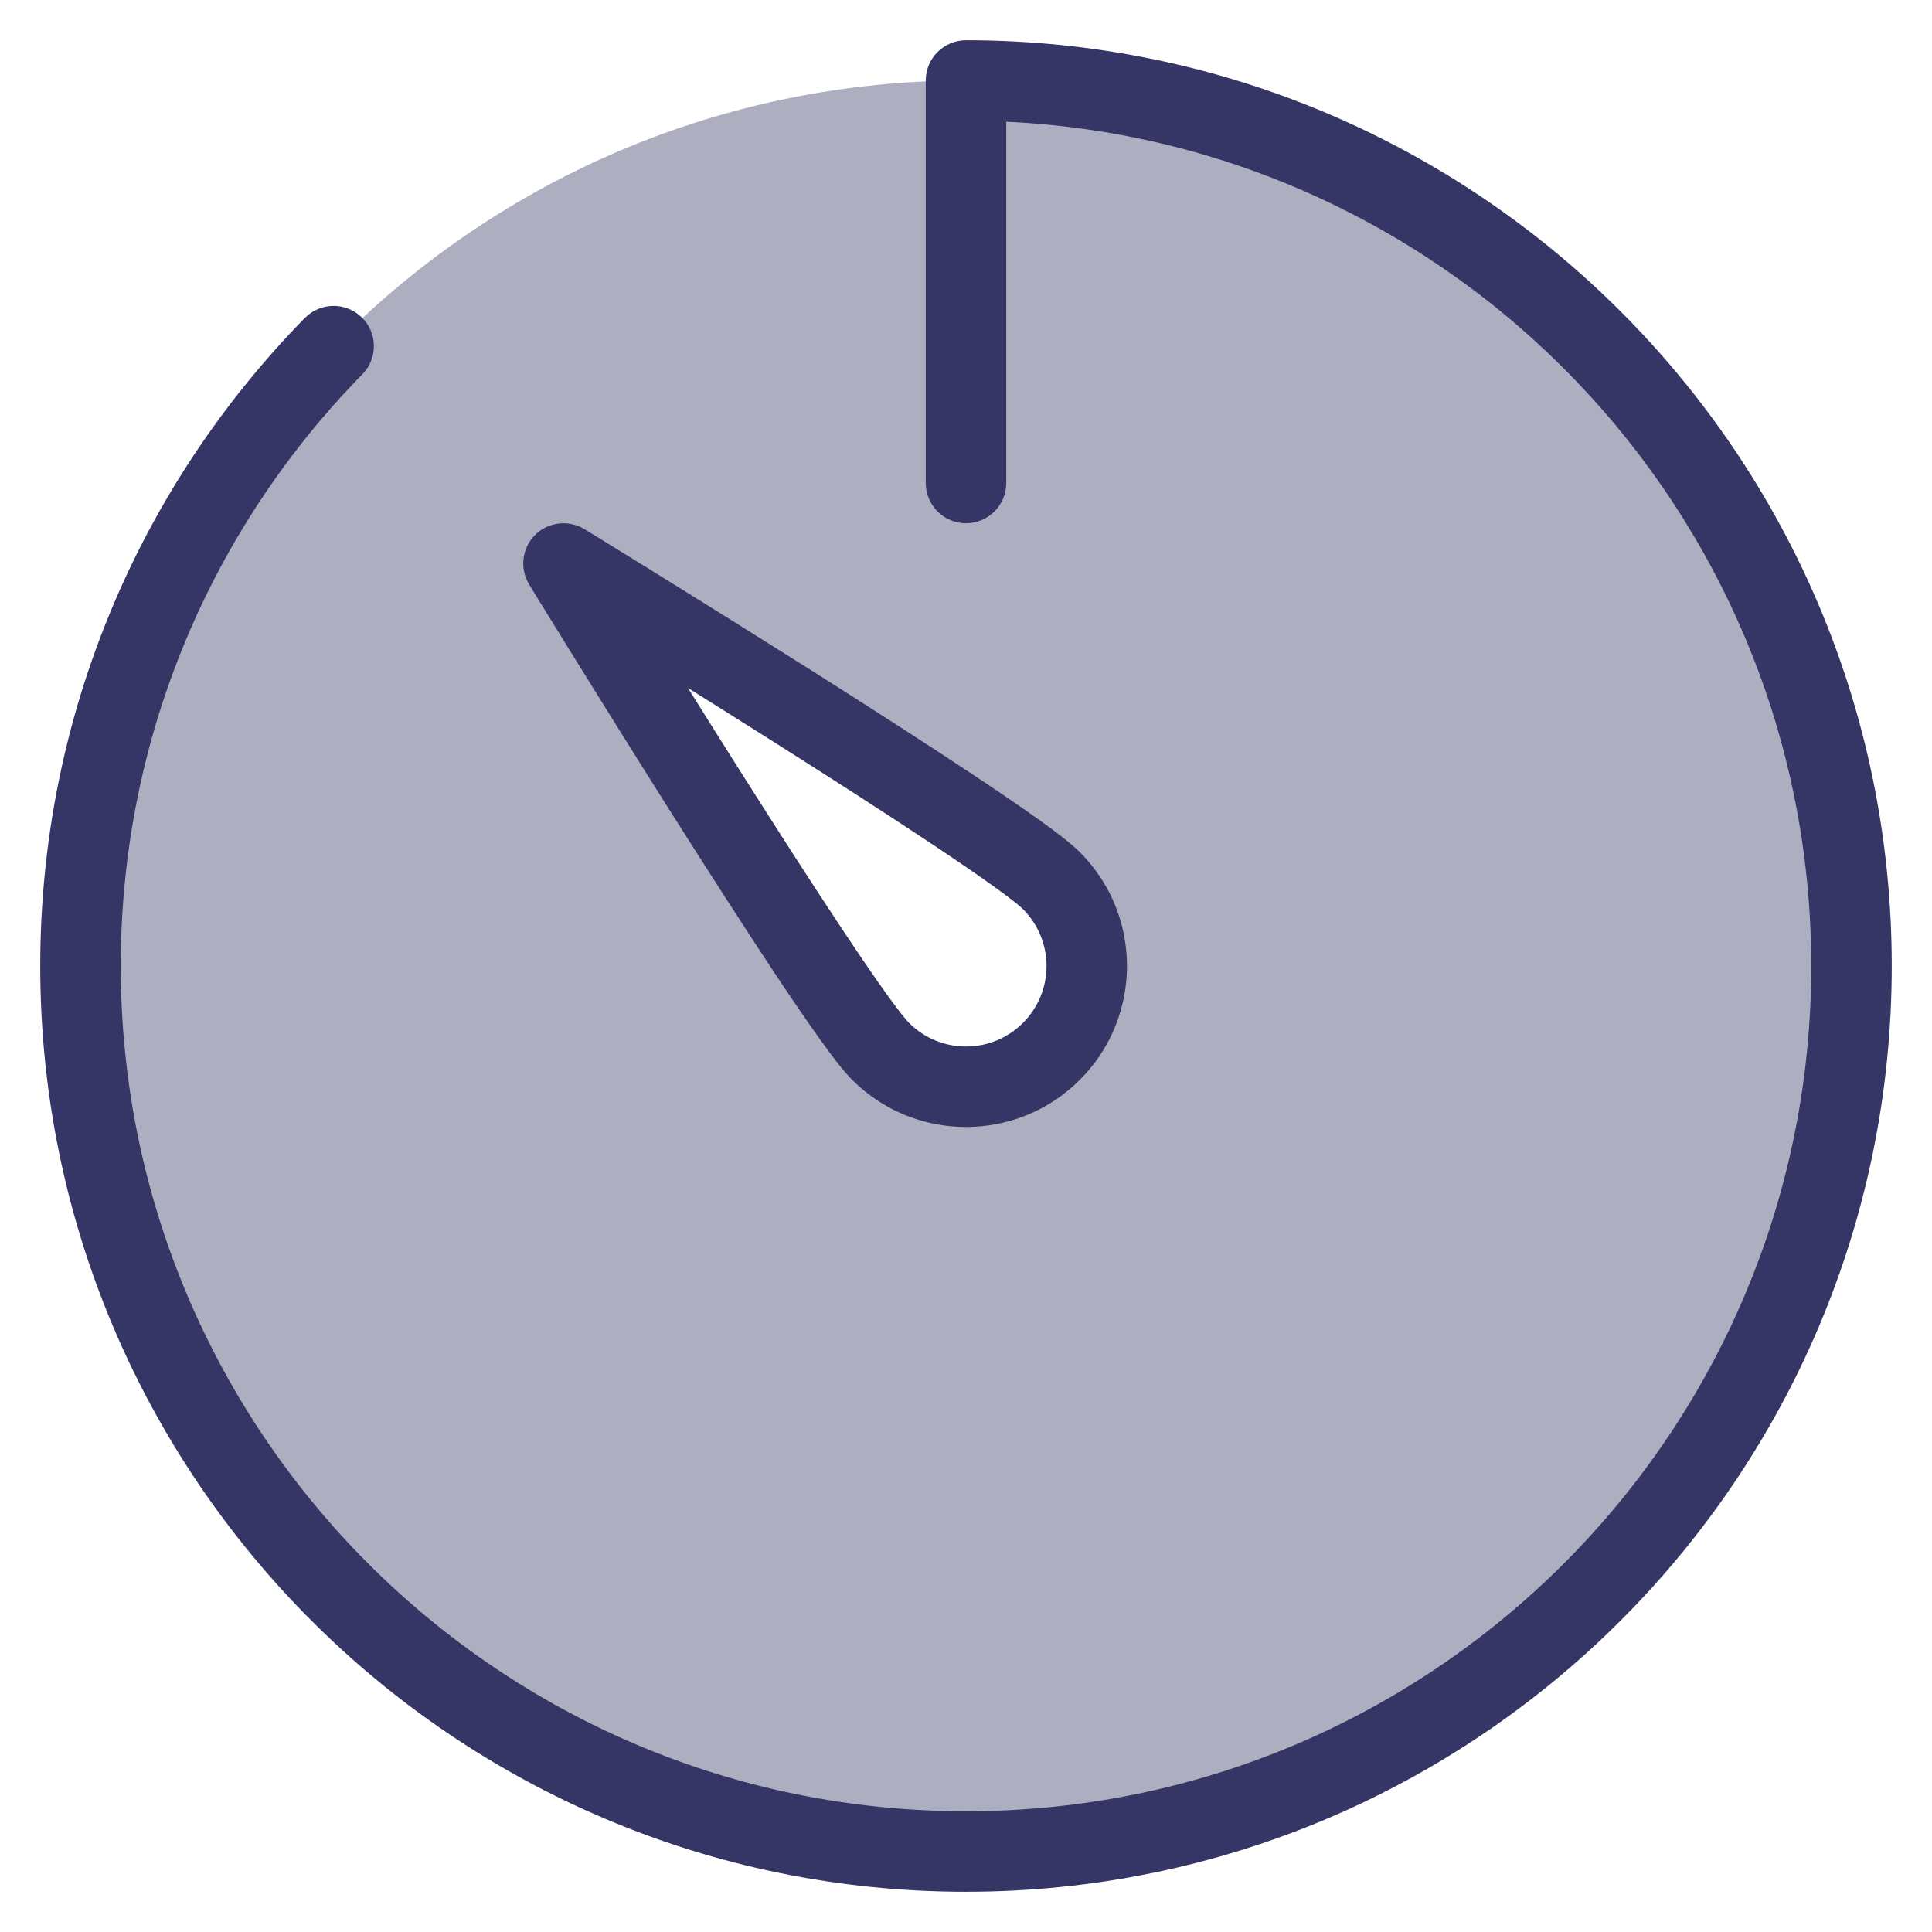 <svg width="24" height="24" viewBox="0 0 24 24" fill="none" xmlns="http://www.w3.org/2000/svg">
<g clip-path="url(#clip0_9001_303451)">
<path opacity="0.4" fill-rule="evenodd" clip-rule="evenodd" d="M12 23C18.075 23 23 18.075 23 12C23 5.925 18.075 1 12 1C5.925 1 1 5.925 1 12C1 18.075 5.925 23 12 23ZM10.939 13.061C11.525 13.647 12.475 13.647 13.06 13.061C13.646 12.475 13.646 11.525 13.06 10.939C12.475 10.354 7 7 7 7C7 7 10.353 12.475 10.939 13.061Z" fill="#353566"/>
<path d="M12 0.5C11.724 0.5 11.5 0.724 11.5 1V6C11.5 6.276 11.724 6.5 12 6.5C12.276 6.5 12.5 6.276 12.5 6V1.512C18.067 1.773 22.5 6.369 22.5 12C22.5 17.799 17.799 22.5 12 22.5C6.201 22.5 1.5 17.799 1.5 12C1.5 9.138 2.644 6.544 4.501 4.65C4.695 4.453 4.692 4.136 4.494 3.943C4.297 3.75 3.981 3.753 3.787 3.95C1.754 6.024 0.5 8.866 0.5 12C0.5 18.351 5.649 23.5 12 23.5C18.351 23.5 23.5 18.351 23.5 12C23.5 5.649 18.351 0.5 12 0.5Z" fill="#353566"/>
<path fill-rule="evenodd" clip-rule="evenodd" d="M6.719 7.498L6.574 7.261C6.453 7.064 6.483 6.81 6.646 6.646C6.81 6.483 7.064 6.453 7.261 6.574L7.498 6.719C7.65 6.813 7.866 6.946 8.128 7.108C8.651 7.432 9.355 7.871 10.078 8.327C10.8 8.784 11.543 9.261 12.144 9.661C12.444 9.861 12.711 10.043 12.924 10.196C13.126 10.341 13.308 10.48 13.414 10.586C14.195 11.367 14.195 12.633 13.414 13.414C12.633 14.195 11.367 14.195 10.586 13.414C10.479 13.308 10.341 13.126 10.196 12.924C10.043 12.711 9.86 12.444 9.66 12.144C9.26 11.543 8.784 10.8 8.327 10.078C7.87 9.355 7.432 8.651 7.108 8.128C6.946 7.866 6.812 7.65 6.719 7.498ZM9.173 9.544C8.956 9.201 8.744 8.863 8.546 8.546C8.862 8.744 9.201 8.956 9.543 9.173C10.263 9.628 10.998 10.099 11.589 10.493C11.885 10.69 12.141 10.865 12.34 11.008C12.55 11.159 12.667 11.253 12.707 11.293C13.098 11.684 13.098 12.317 12.707 12.707C12.316 13.098 11.683 13.098 11.293 12.707C11.253 12.667 11.158 12.55 11.008 12.341C10.865 12.142 10.69 11.885 10.493 11.589C10.099 10.999 9.628 10.263 9.173 9.544Z" fill="#353566"/>
</g>
<defs>
<clipPath id="clip0_9001_303451">
<rect width="24" height="24" fill="white"/>
</clipPath>
</defs>
</svg>
